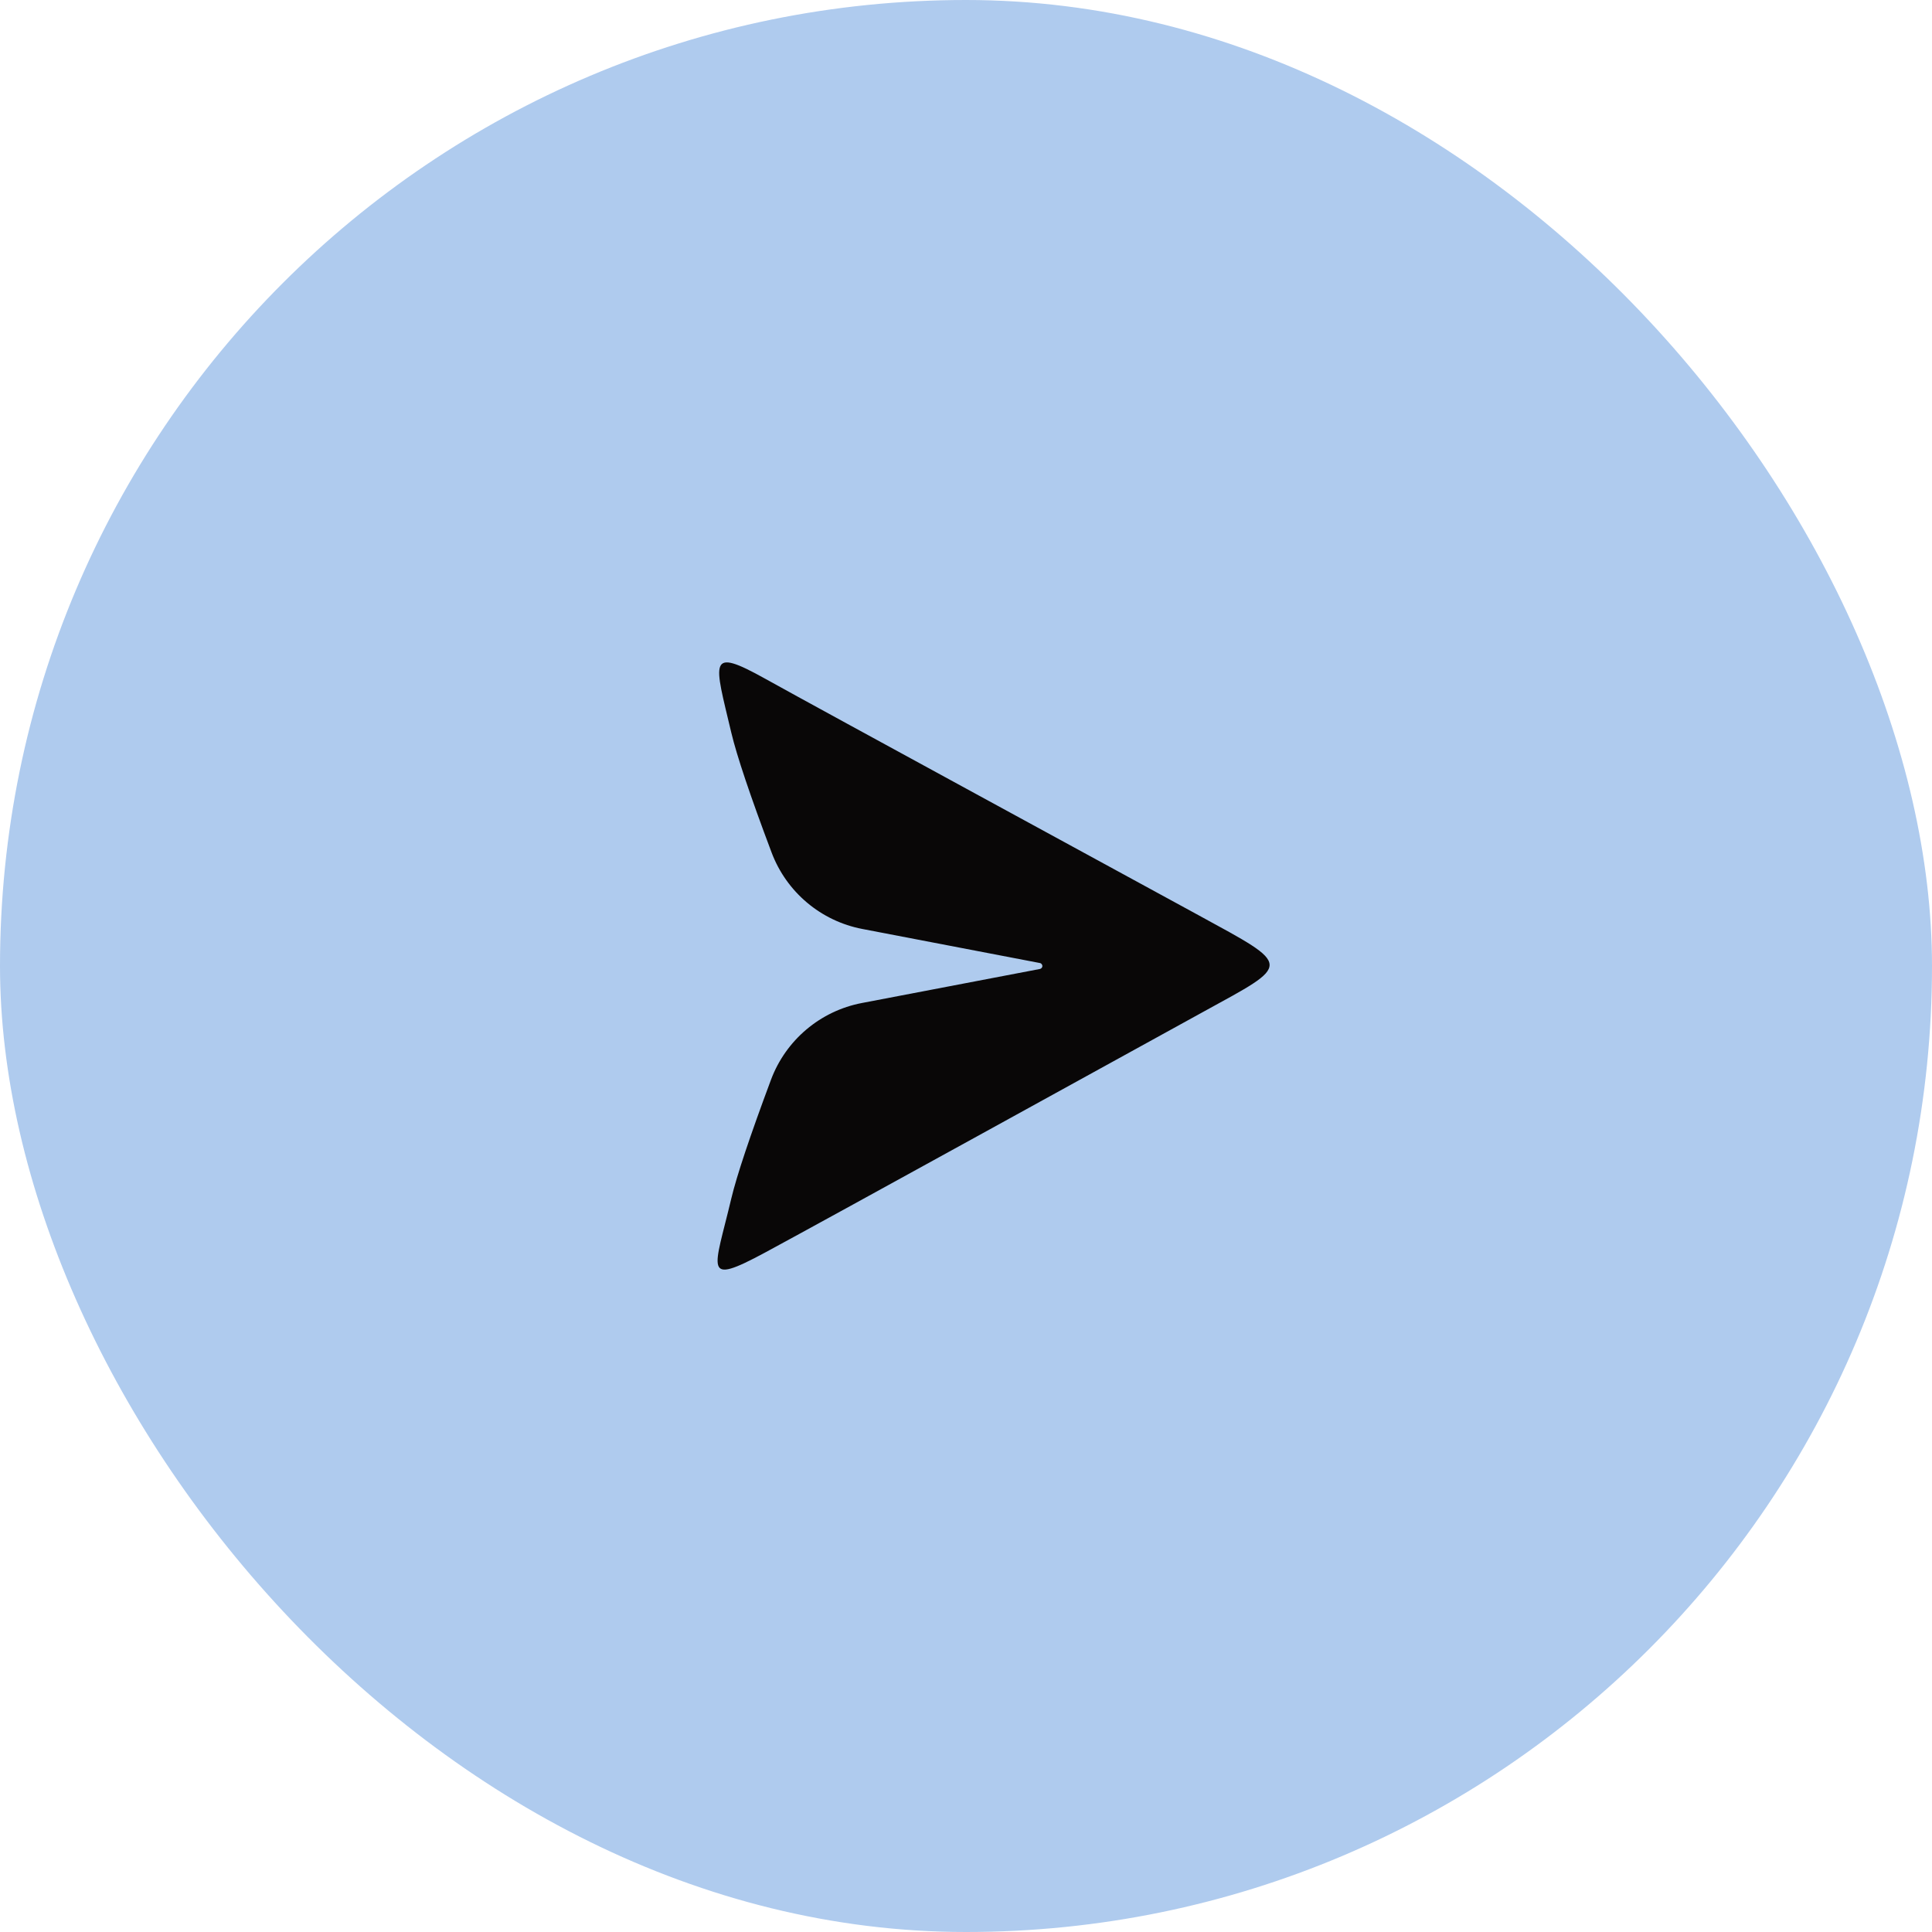 <svg width="54" height="54" viewBox="0 0 54 54" fill="none" xmlns="http://www.w3.org/2000/svg">
<rect width="54" height="54" rx="27" fill="#AFCBEE"/>
<path d="M21.549 30.18C20.961 31.757 20.591 32.865 20.439 33.503C19.965 35.508 19.62 35.959 21.388 35.007C23.156 34.054 31.714 29.335 33.623 28.286C36.112 26.919 36.145 27.026 33.489 25.575C31.467 24.469 23.009 19.873 21.388 18.971C19.767 18.069 19.965 18.47 20.439 20.474C20.593 21.121 20.968 22.239 21.566 23.827C21.982 24.933 22.943 25.743 24.103 25.965L29.066 26.917C29.112 26.926 29.142 26.971 29.133 27.017C29.126 27.05 29.099 27.076 29.066 27.083L24.092 28.034C22.928 28.256 21.964 29.07 21.549 30.18Z" fill="#090707"/>
</svg>
